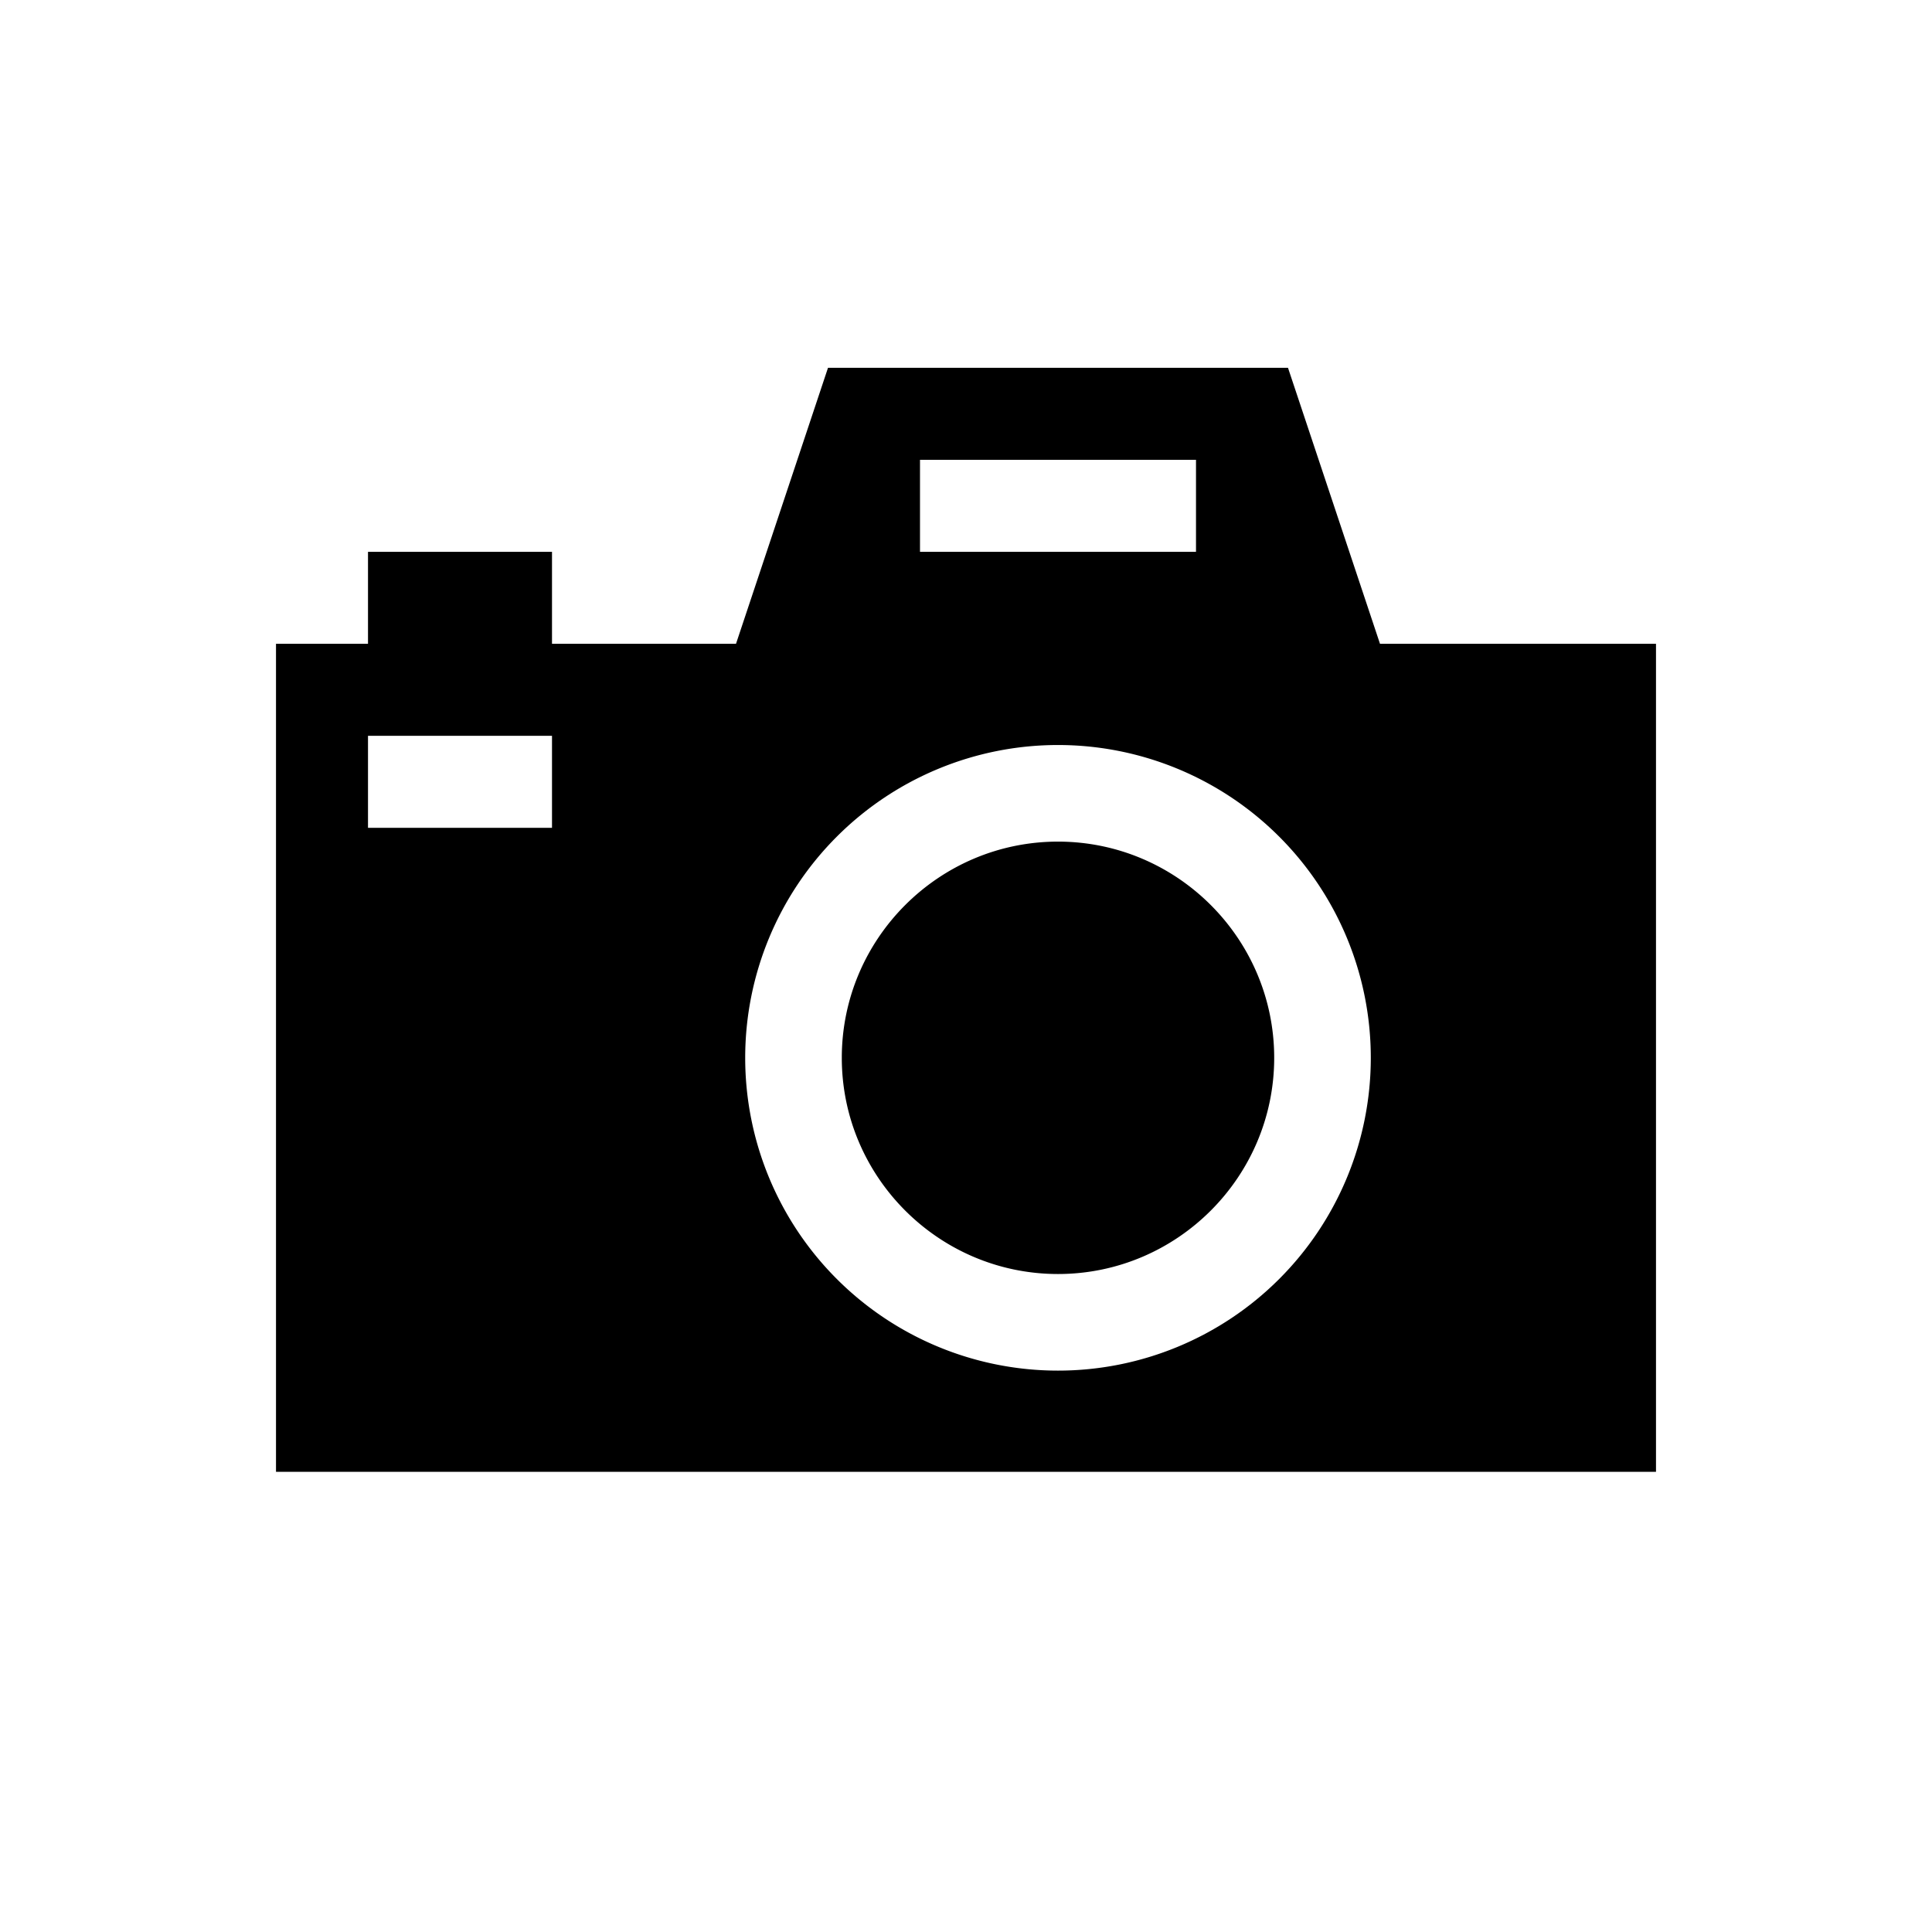 <svg xmlns="http://www.w3.org/2000/svg" viewBox="0 0 21 21"><path d="M11.5 13.848c-1.295 0-2.35-1.055-2.35-2.35s1.055-2.35 2.35-2.35 2.35 1.055 2.35 2.35-1.055 2.35-2.35 2.35zm6.5-6.85v9H3v-9h1v-1h2v1h2l1-3h5l1 3h3zm-12 1H4v1h2v-1zm4-2h3v-1h-3v1zm4.9 5.5a3.4 3.4 0 1 0-6.8 0 3.4 3.4 0 0 0 6.8 0z"/></svg>